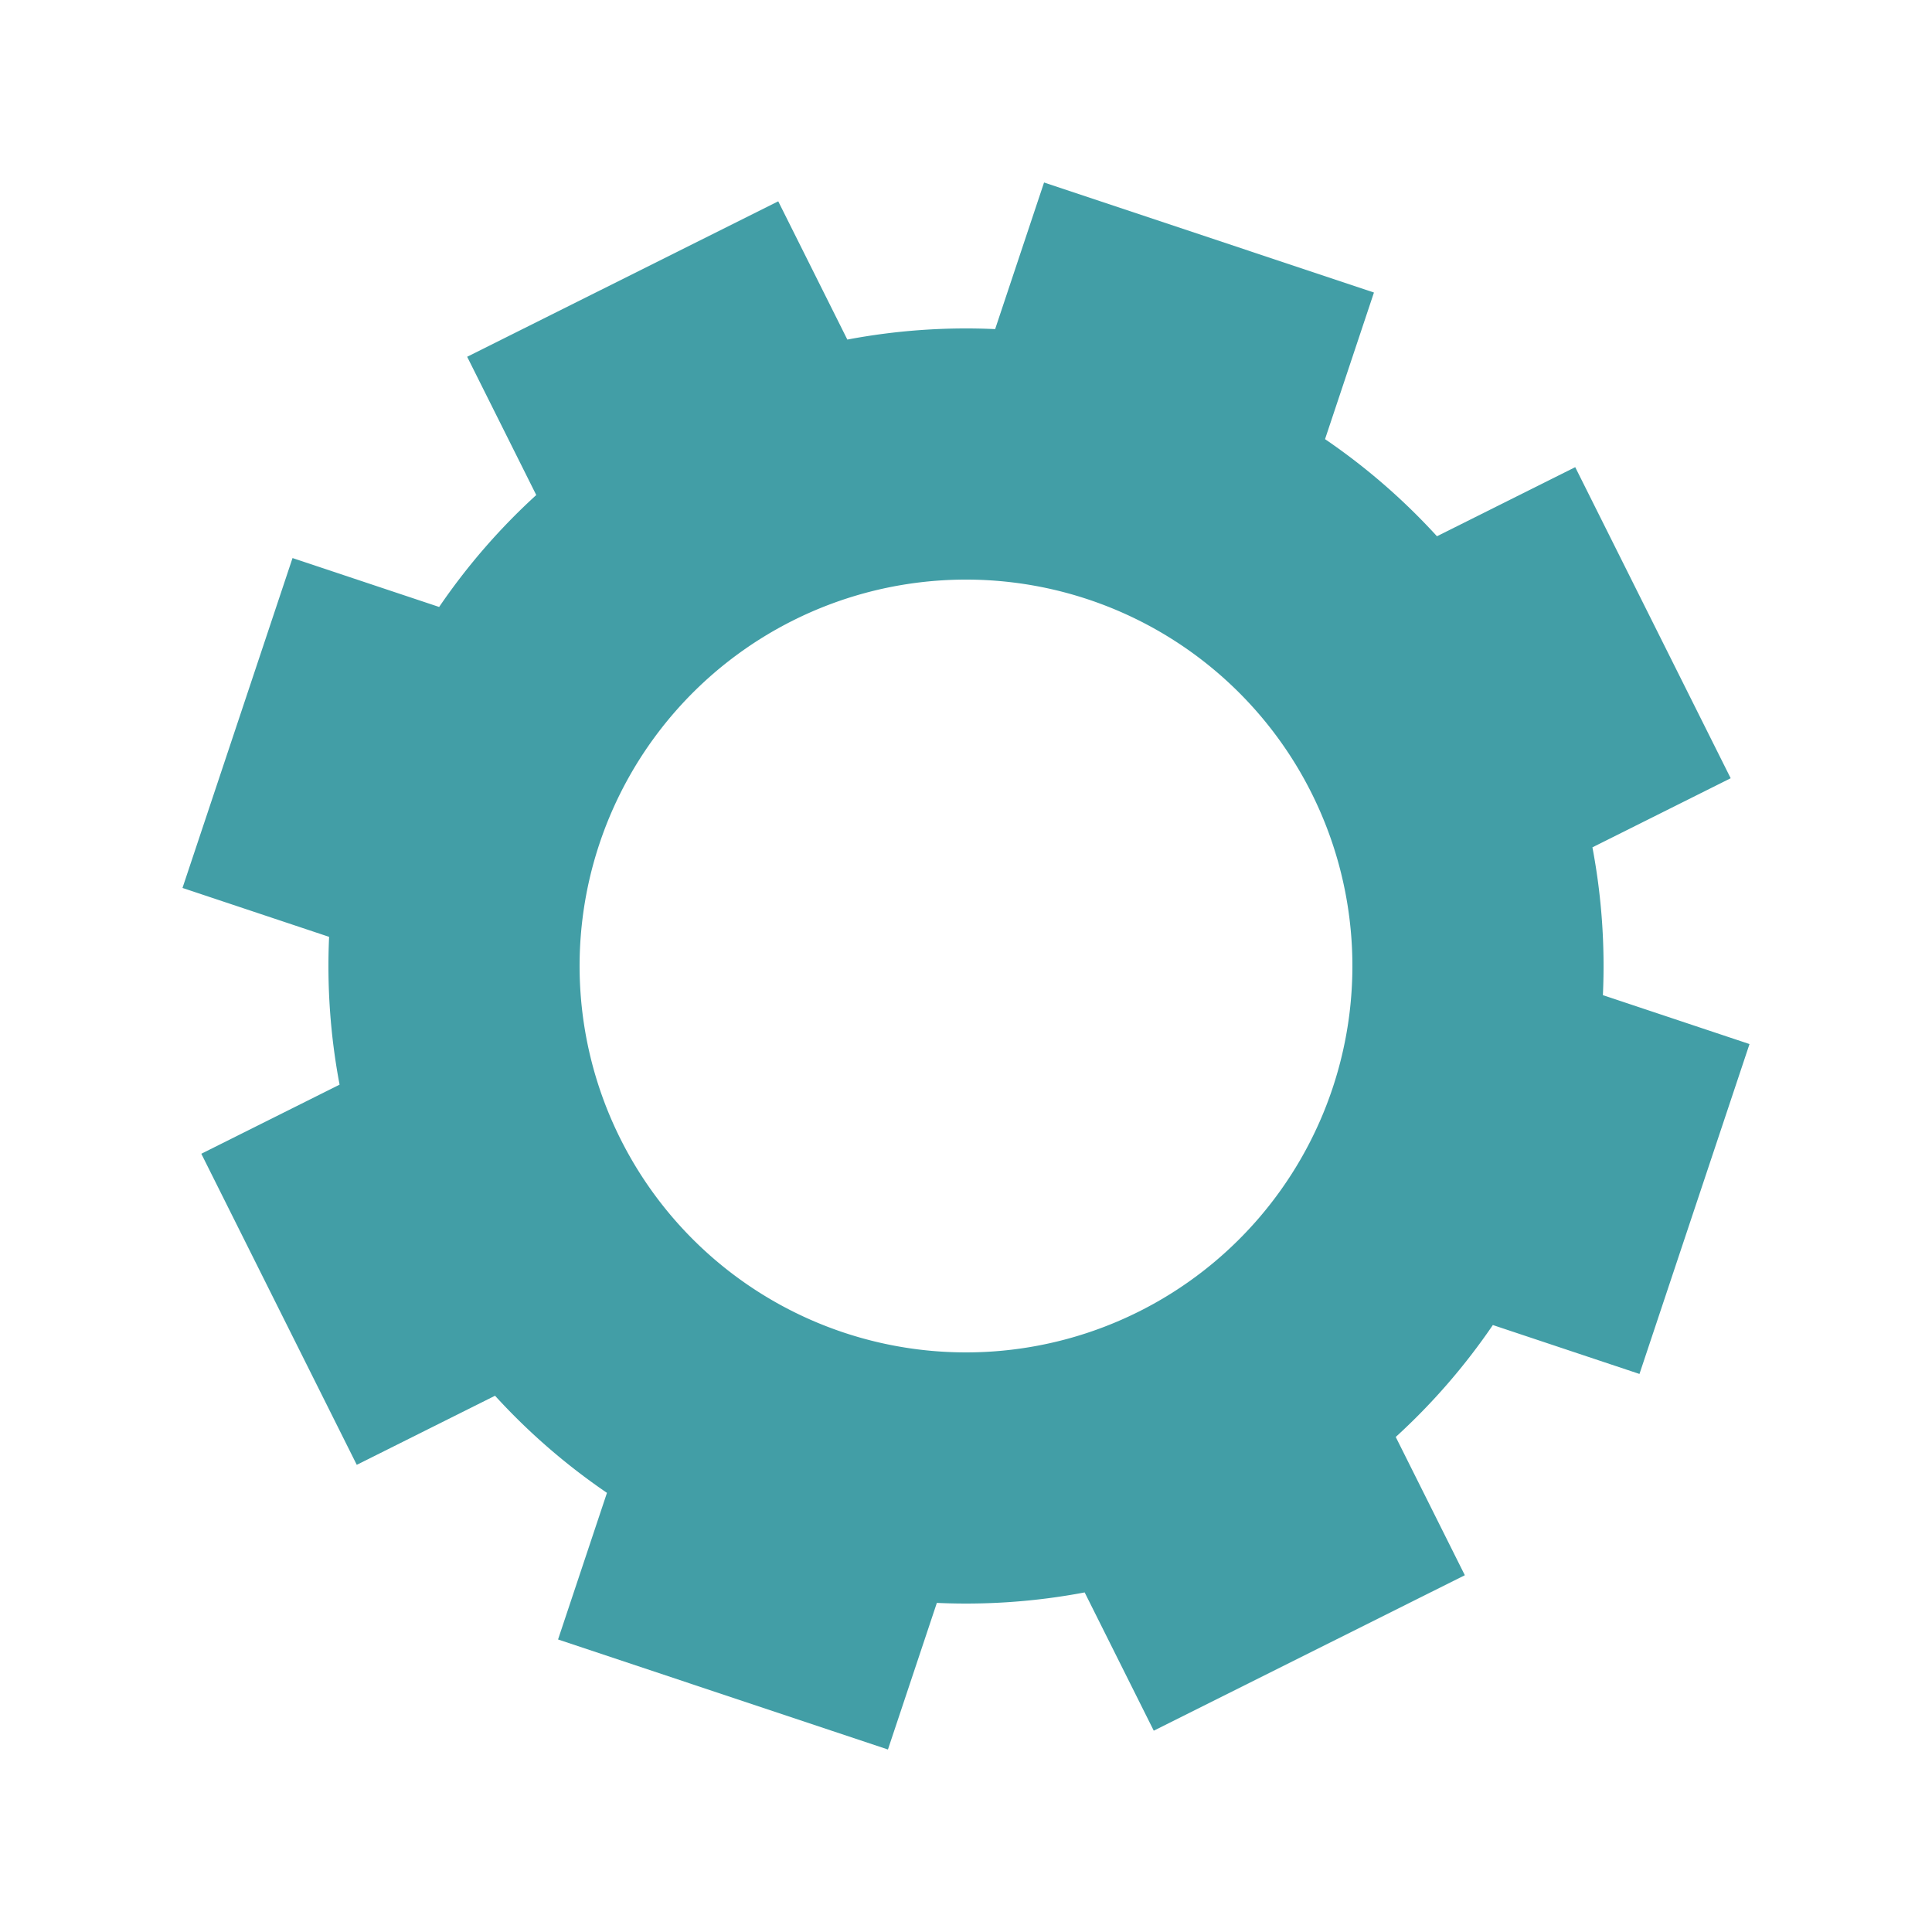 <?xml version="1.0" encoding="utf-8"?>
<svg xmlns="http://www.w3.org/2000/svg" xmlns:xlink="http://www.w3.org/1999/xlink" style="margin: auto; background: none; display: block; shape-rendering: auto;" width="200px" height="200px" viewBox="0 0 100 100" preserveAspectRatio="xMidYMid">
<g transform="translate(50 50)">
<g transform="rotate(18.447)">
<animateTransform attributeName="transform" type="rotate" values="0;45" keyTimes="0;1" dur="0.758s" repeatCount="indefinite"></animateTransform><path d="M31.749 -9 L39.749 -9 L39.749 9 L31.749 9 A33 33 0 0 1 28.814 16.086 L28.814 16.086 L34.471 21.743 L21.743 34.471 L16.086 28.814 A33 33 0 0 1 9 31.749 L9 31.749 L9 39.749 L-9 39.749 L-9 31.749 A33 33 0 0 1 -16.086 28.814 L-16.086 28.814 L-21.743 34.471 L-34.471 21.743 L-28.814 16.086 A33 33 0 0 1 -31.749 9 L-31.749 9 L-39.749 9 L-39.749 -9 L-31.749 -9 A33 33 0 0 1 -28.814 -16.086 L-28.814 -16.086 L-34.471 -21.743 L-21.743 -34.471 L-16.086 -28.814 A33 33 0 0 1 -9 -31.749 L-9 -31.749 L-9 -39.749 L9 -39.749 L9 -31.749 A33 33 0 0 1 16.086 -28.814 L16.086 -28.814 L21.743 -34.471 L34.471 -21.743 L28.814 -16.086 A33 33 0 0 1 31.749 -9 M0 -20A20 20 0 1 0 0 20 A20 20 0 1 0 0 -20" fill="#429EA6"></path></g></g>
<!-- [ldio] generated by https://loading.io/ --></svg>